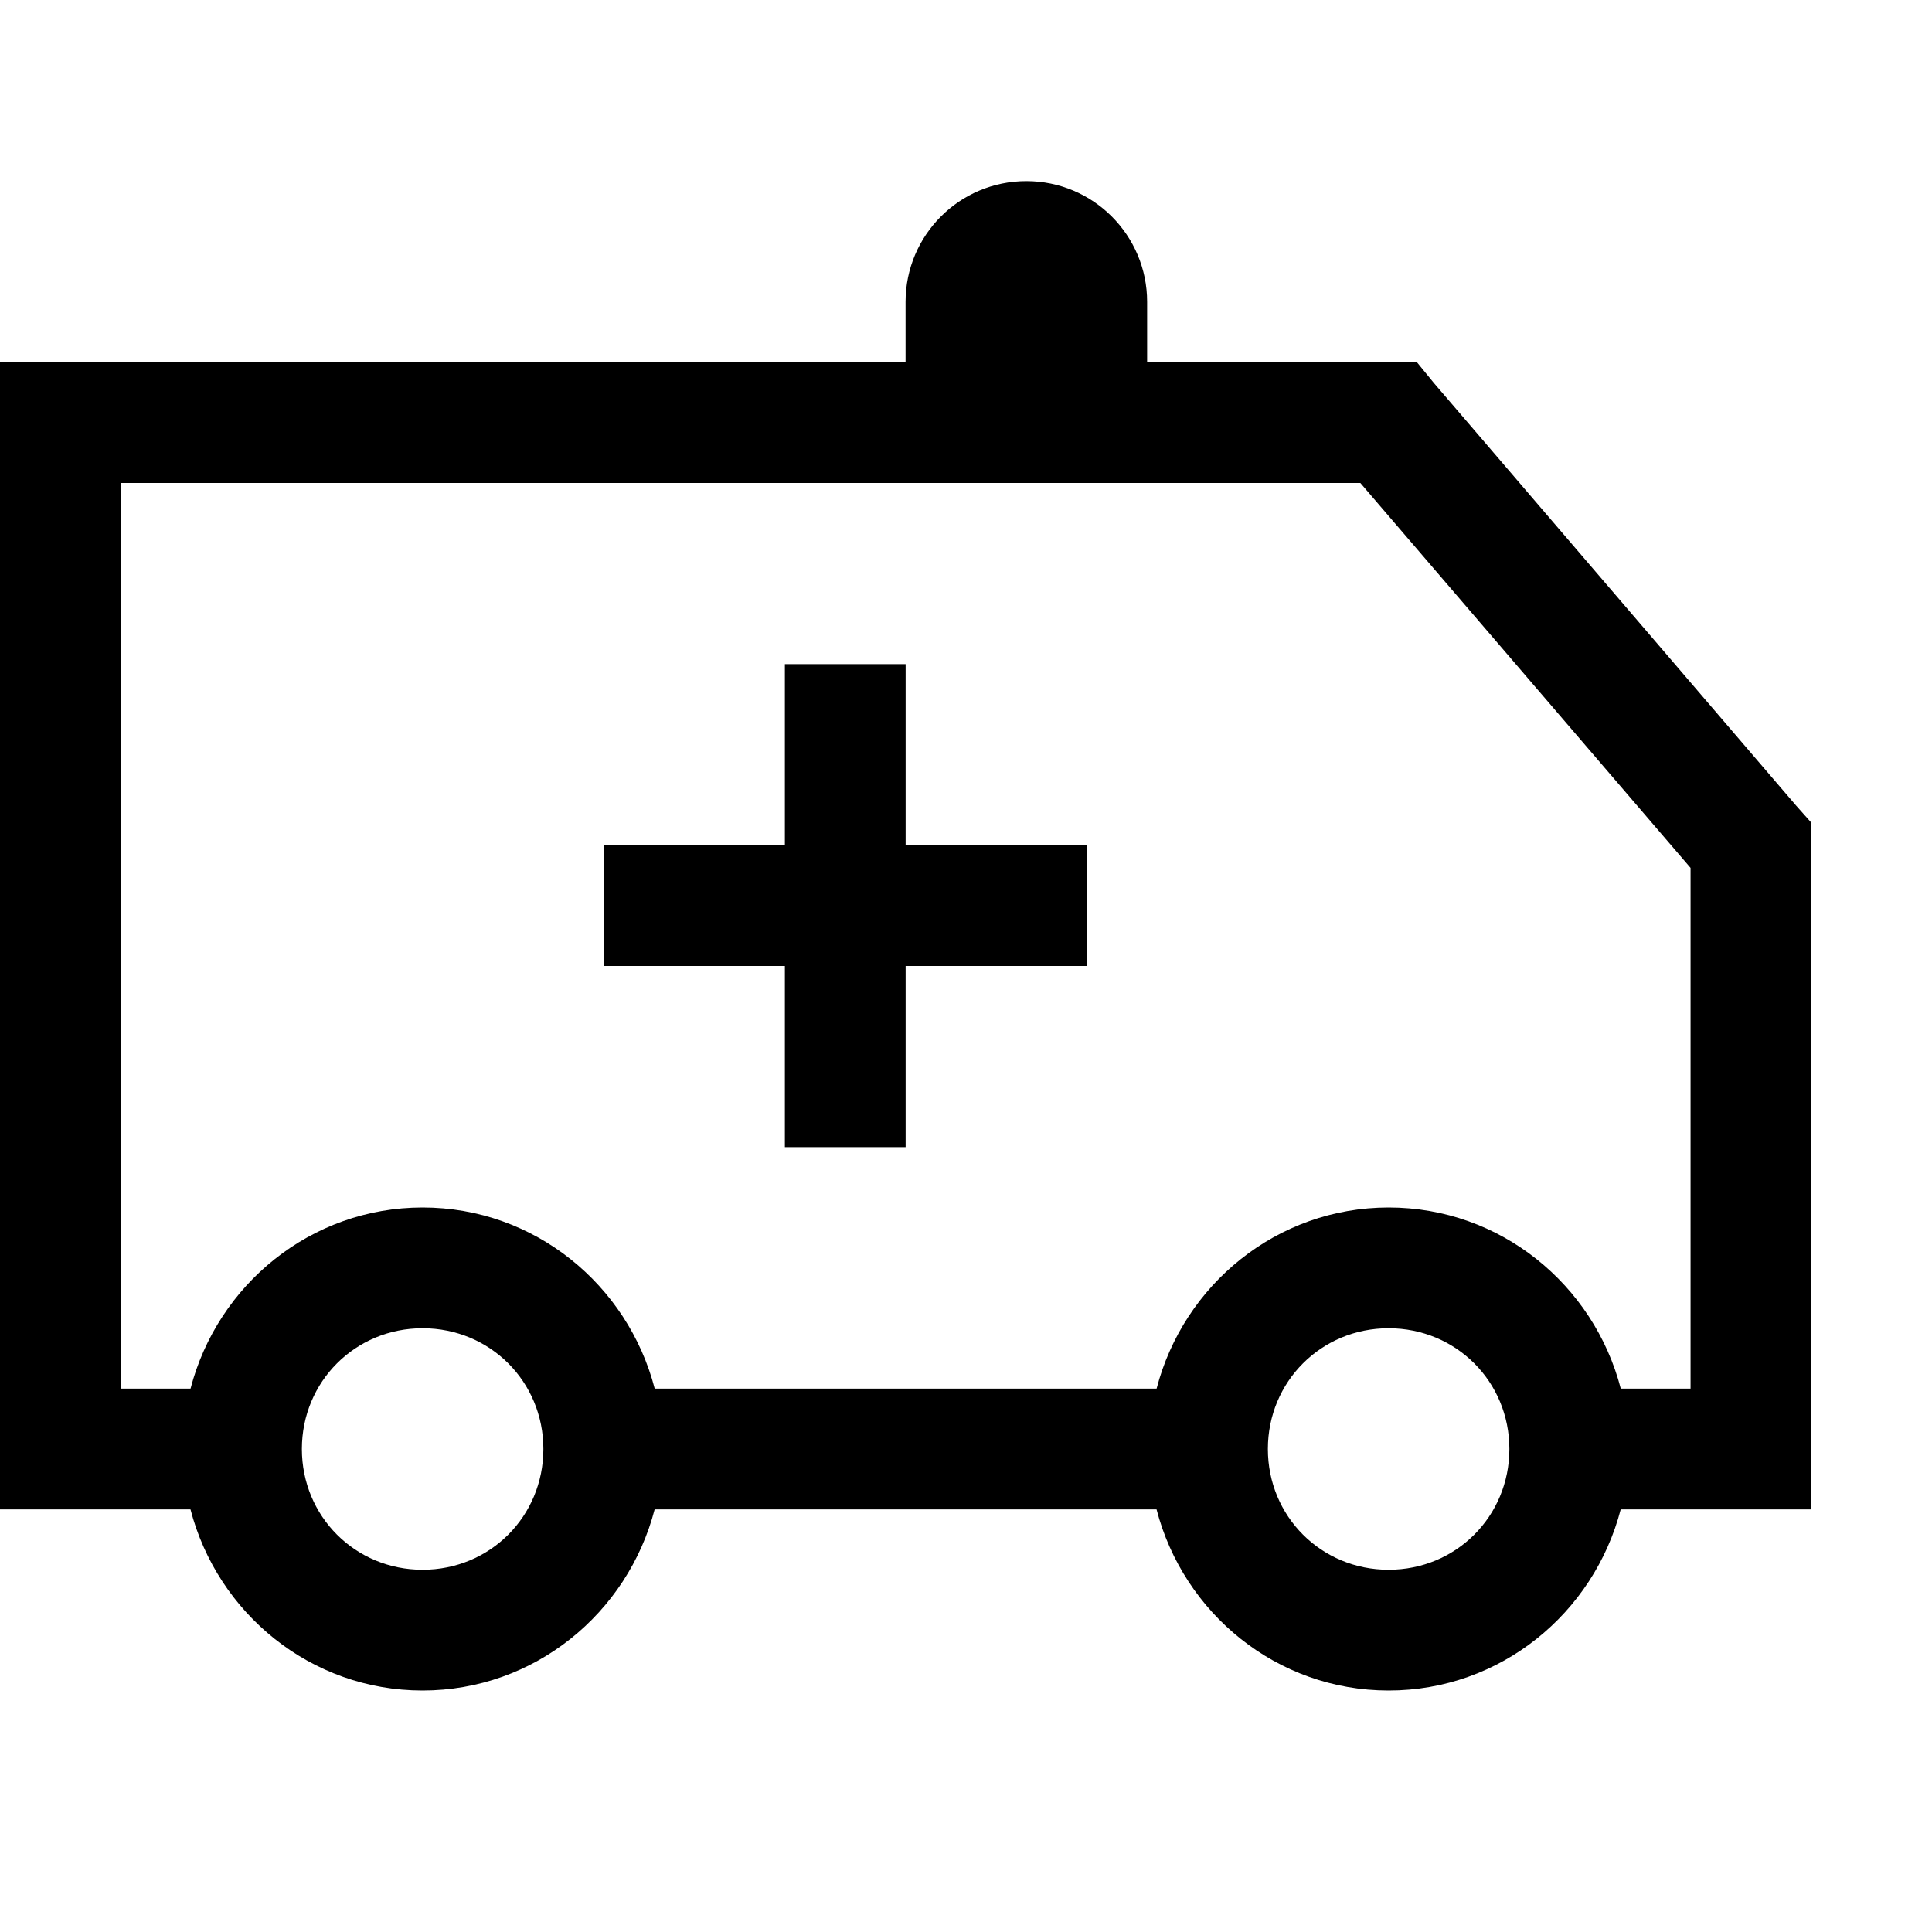 <!-- Generated by IcoMoon.io -->
<svg version="1.1" xmlns="http://www.w3.org/2000/svg" width="32" height="32" viewBox="0 0 32 32">
<title>ambulance</title>
<path d="M17 3c1.105 0 2 0.895 2 2v1h4.469l0.281 0.344 6 7 0.25 0.281v11.375h-3.156c-0.447 1.72-1.991 3-3.844 3s-3.397-1.28-3.844-3h-8.313c-0.447 1.72-1.991 3-3.844 3s-3.397-1.28-3.844-3h-3.156v-19h15v-1c0-1.105 0.895-2 2-2zM2 8v15h1.156c0.447-1.72 1.991-3 3.844-3s3.397 1.28 3.844 3h8.313c0.447-1.72 1.991-3 3.844-3s3.397 1.28 3.844 3h1.156v-8.625l-5.469-6.375h-20.531zM13 11h2v3h3v2h-3v3h-2v-3h-3v-2h3v-3zM7 22c-1.116 0-2 0.884-2 2s0.884 2 2 2 2-0.884 2-2-0.884-2-2-2zM23 22c-1.116 0-2 0.884-2 2s0.884 2 2 2 2-0.884 2-2-0.884-2-2-2z"></path>
</svg>
